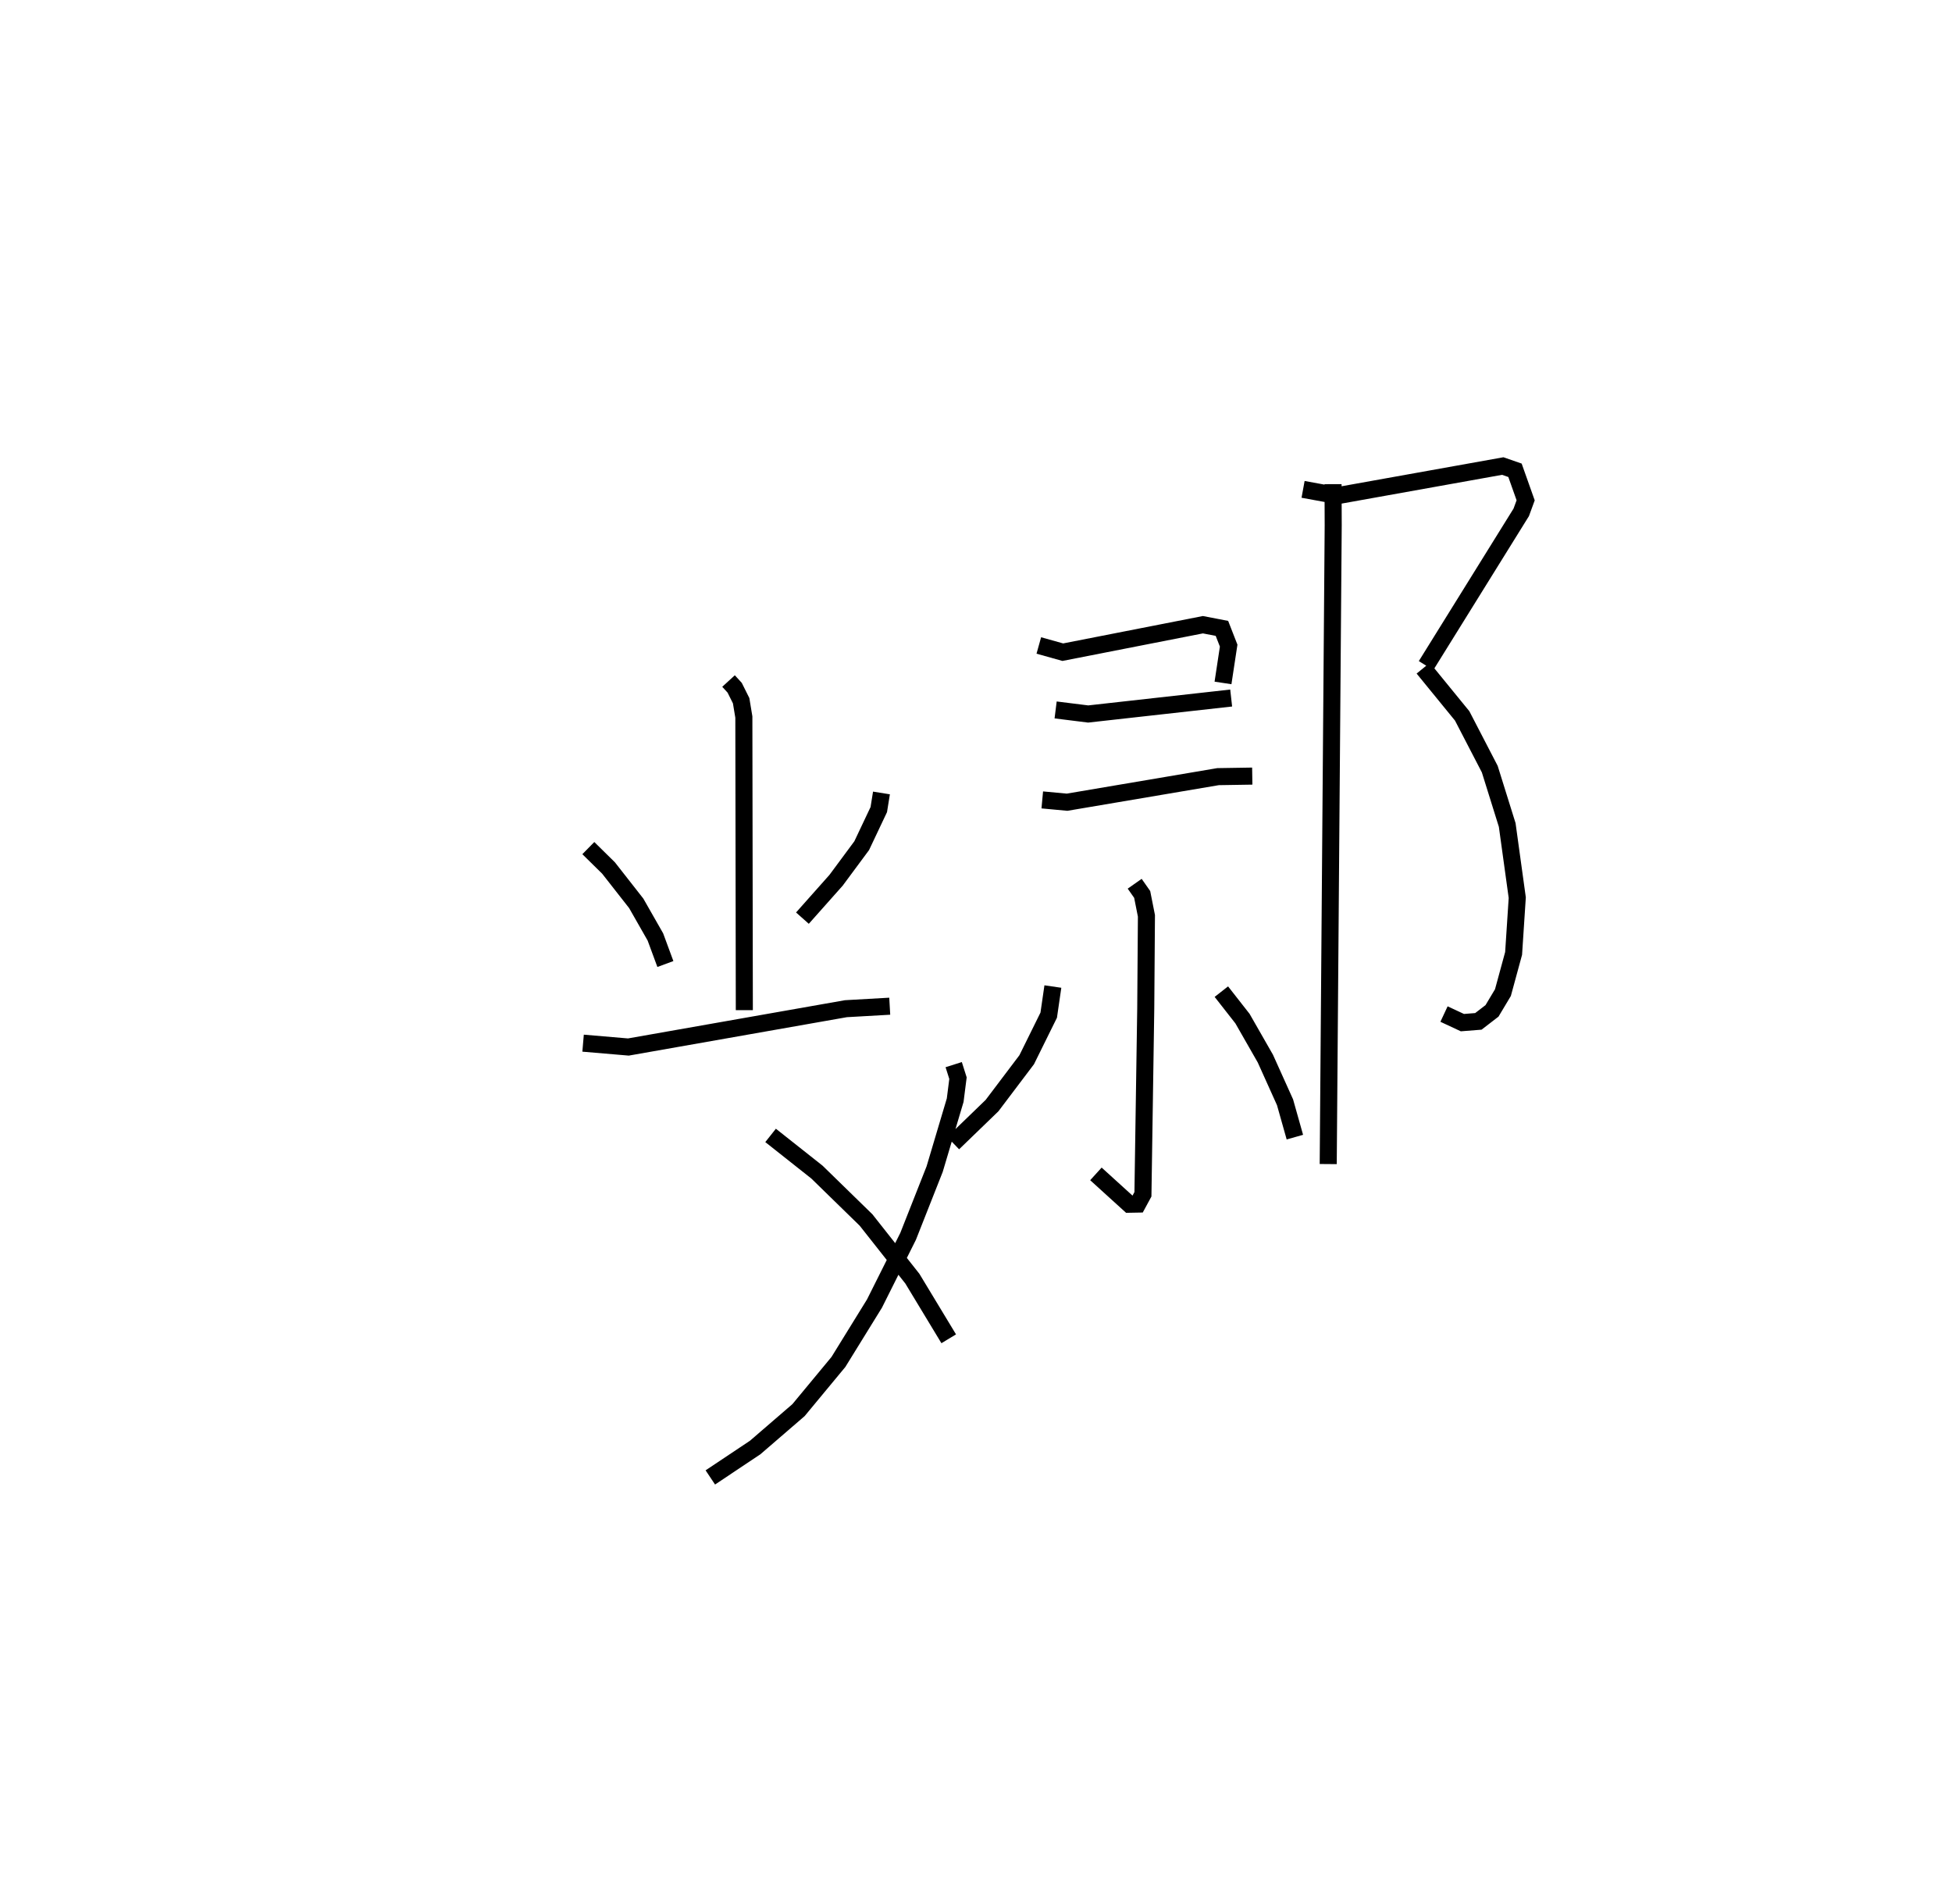 <?xml version="1.0" encoding="utf-8" ?>
<svg baseProfile="full" height="111.619" version="1.1" width="114.467" xmlns="http://www.w3.org/2000/svg" xmlns:ev="http://www.w3.org/2001/xml-events" xmlns:xlink="http://www.w3.org/1999/xlink"><defs /><rect fill="white" height="111.619" width="114.467" x="0" y="0" /><path d="M25,25 m0.0,0.0 m17.722,14.928 l0.36,0.393 0.379,0.76 l0.159,0.957 0.028,17.186 m-9.148,-9.501 l1.186,1.167 1.623,2.071 l1.124,1.971 0.586,1.587 m12.671,-10.029 l-0.157,0.975 -1.002,2.116 l-1.501,2.026 -1.975,2.222 m-12.862,7.33 l2.656,0.226 12.757,-2.247 l2.569,-0.146 m3.751,3.426 l0.251,0.793 -0.164,1.29 l-1.204,4.042 -1.556,3.942 l-1.972,3.94 -2.115,3.424 l-2.342,2.826 -2.541,2.191 l-2.629,1.753 m3.534,-20.052 l2.719,2.151 2.879,2.808 l2.716,3.44 2.132,3.525 m5.283,-40.648 l1.407,0.393 8.216,-1.61 l1.115,0.215 0.395,1.011 l-0.332,2.187 m-9.815,1.583 l1.909,0.238 8.385,-0.936 m-11.077,5.973 l1.455,0.135 8.852,-1.499 l2.007,-0.032 m-6.895,6.311 l0.44,0.627 0.249,1.255 l-0.04,5.434 -0.165,10.891 l-0.311,0.574 -0.487,0.009 l-1.959,-1.779 m-2.524,-10.984 l-0.244,1.678 -1.292,2.614 l-2.031,2.687 -2.279,2.203 m15.726,-8.883 l1.24,1.583 1.341,2.344 l1.153,2.559 0.577,2.044 m0.481,-37.978 l2.018,0.37 9.692,-1.737 l0.717,0.249 0.625,1.761 l-0.258,0.704 -5.582,8.985 m-0.166,0.152 l2.284,2.798 1.618,3.12 l1.023,3.275 0.589,4.262 l-0.214,3.269 -0.626,2.297 l-0.64,1.07 -0.8,0.616 l-0.937,0.074 -1.078,-0.503 m-6.507,-31.067 l0.009,2.41 -0.292,37.452 " fill="none" stroke="black" stroke-width="1" /></svg>